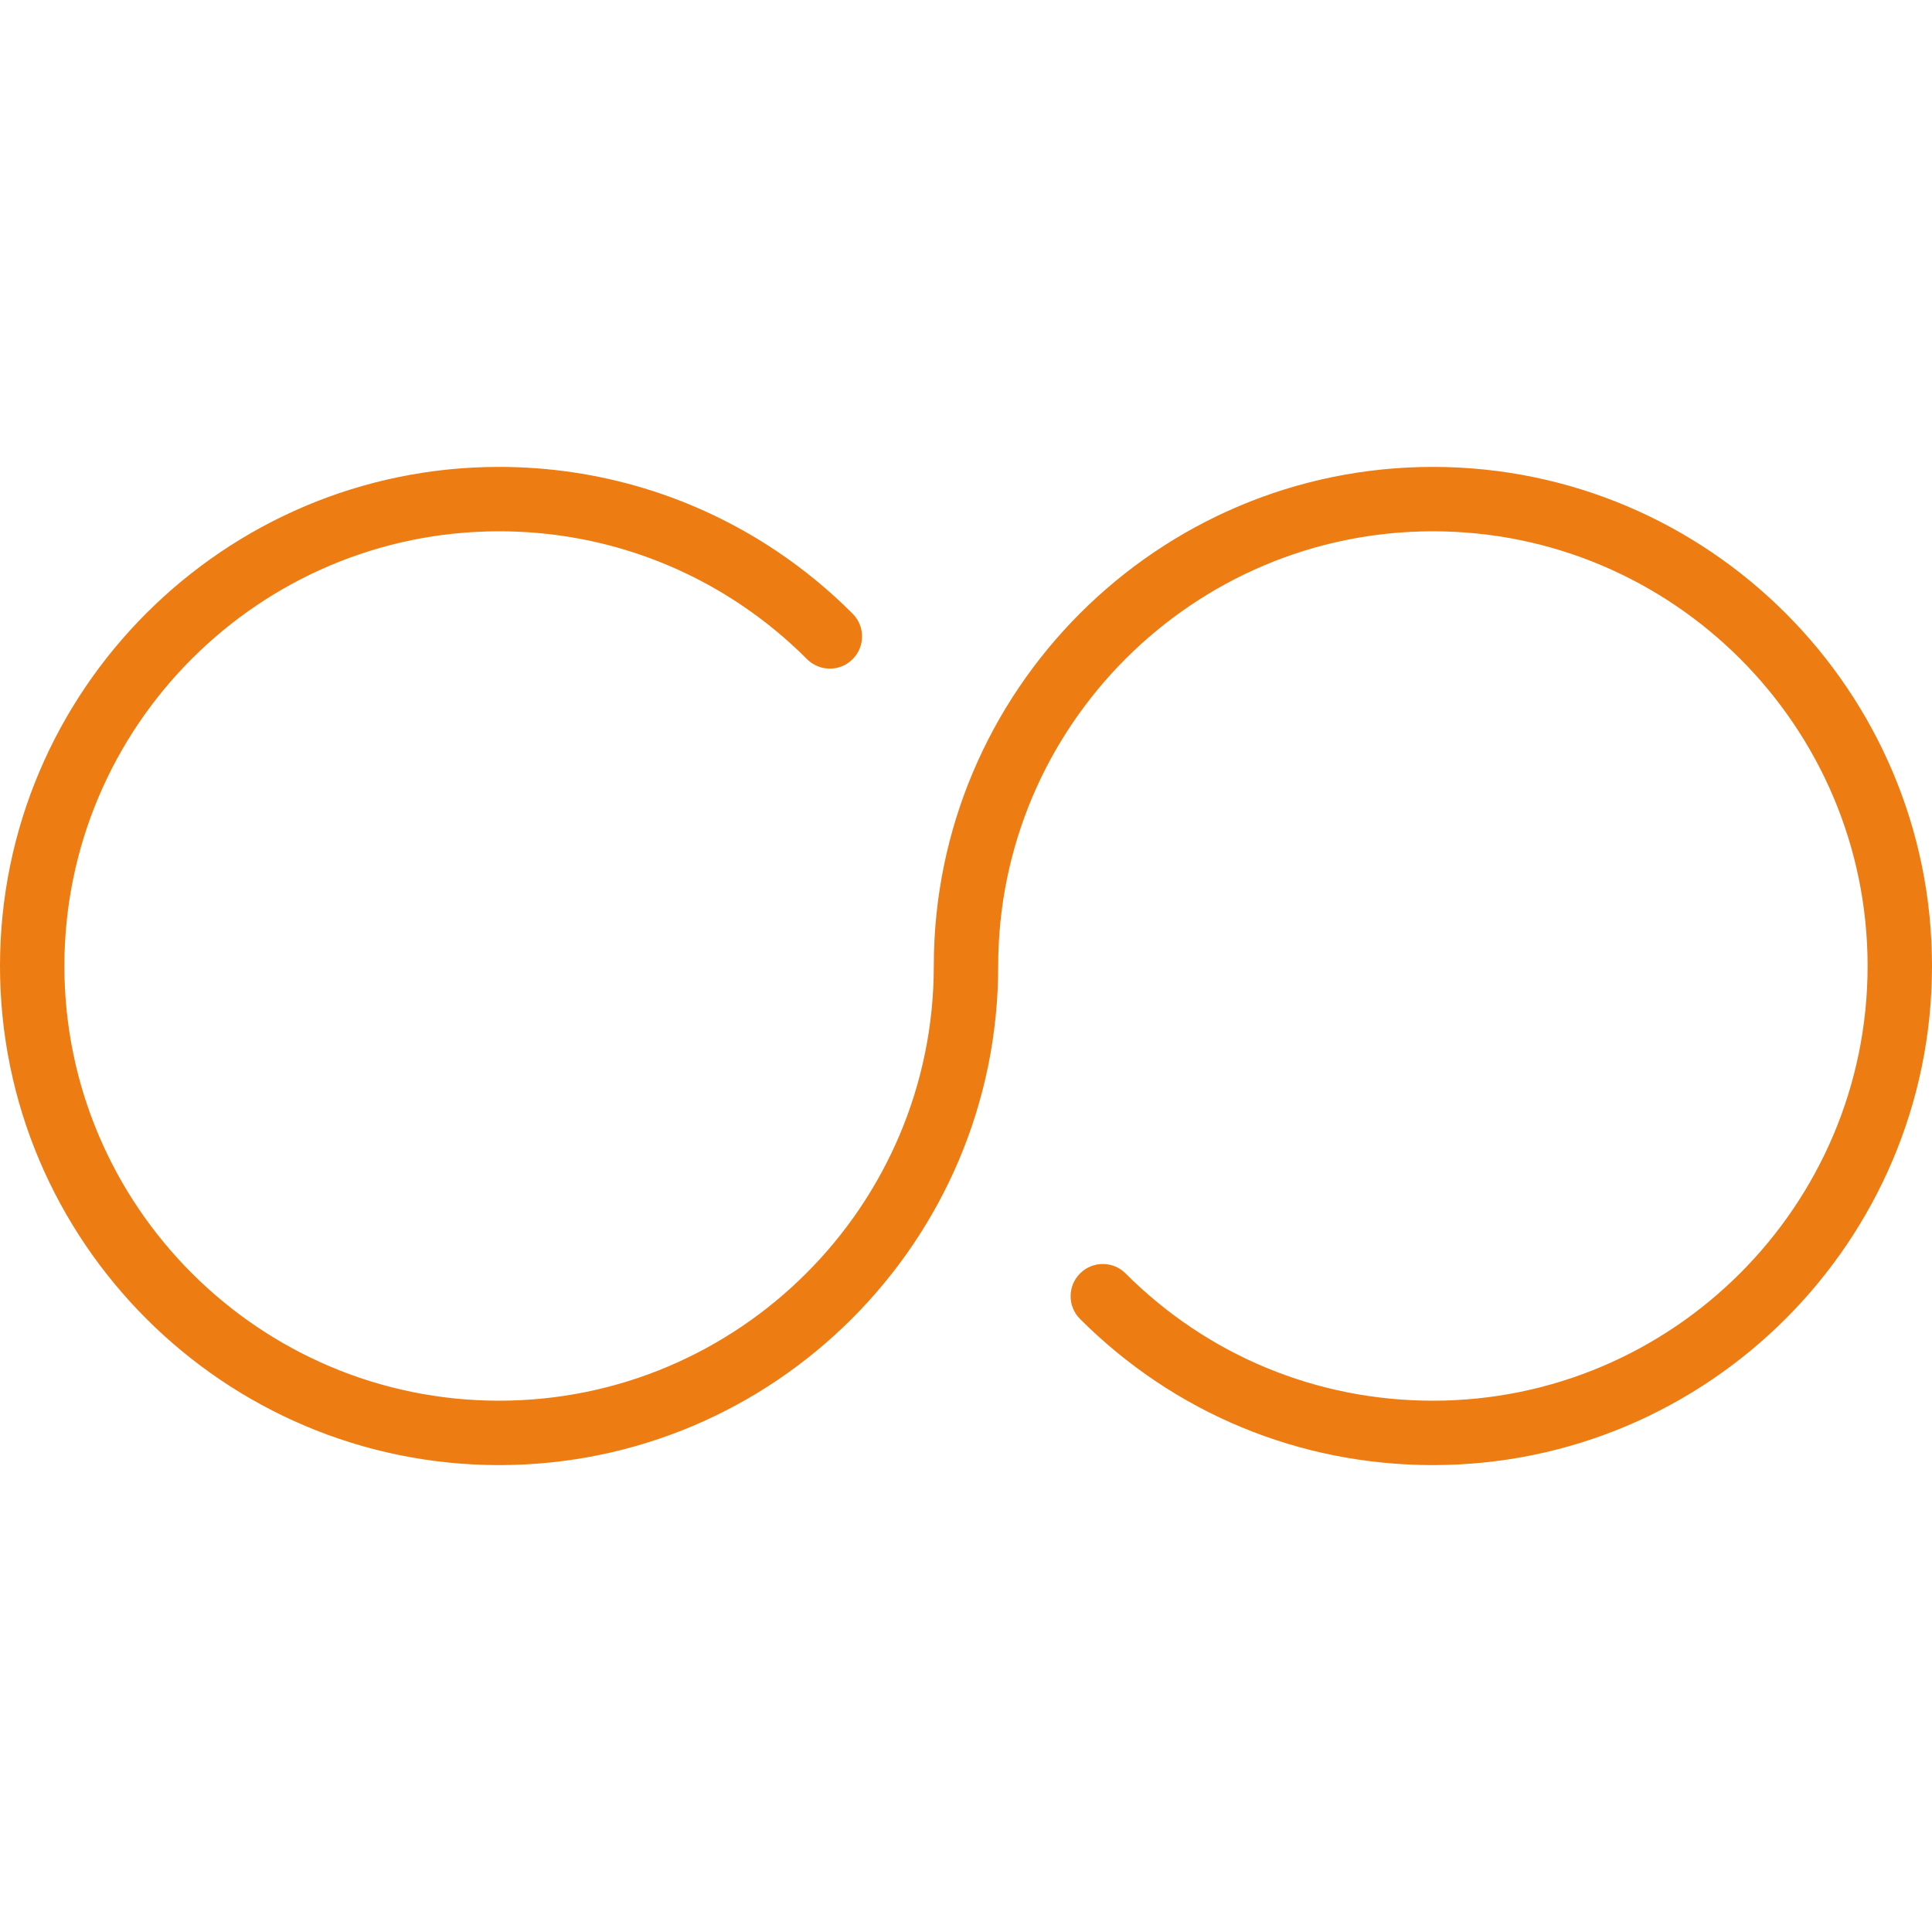 <?xml version="1.0" encoding="iso-8859-1"?>
<!-- Generator: Adobe Illustrator 19.0.0, SVG Export Plug-In . SVG Version: 6.00 Build 0)  -->
<svg xmlns="http://www.w3.org/2000/svg" xmlns:xlink="http://www.w3.org/1999/xlink" version="1.1" id="Capa_1" x="0px" y="0px" viewBox="0 0 60 60" style="enable-background:new 0 0 60 60;" xml:space="preserve" width="512px" height="512px">
<path d="M44.5,14.5C35.953,14.5,29,21.453,29,30c0,7.444-6.056,13.5-13.5,13.5S2,37.444,2,30s6.056-13.5,13.5-13.5  c2.687,0,5.282,0.787,7.505,2.277c0.74,0.495,1.432,1.065,2.058,1.694c0.39,0.39,1.023,0.393,1.414,0.003  c0.392-0.39,0.393-1.023,0.003-1.415c-0.718-0.721-1.513-1.375-2.361-1.944C21.565,15.404,18.584,14.5,15.5,14.5  C6.953,14.5,0,21.453,0,30s6.953,15.5,15.5,15.5S31,38.547,31,30c0-7.444,6.056-13.5,13.5-13.5S58,22.556,58,30  s-6.056,13.5-13.5,13.5c-3.605,0-6.995-1.403-9.544-3.952c-0.391-0.391-1.023-0.391-1.414,0s-0.391,1.023,0,1.414  C36.469,43.889,40.36,45.5,44.5,45.5C53.047,45.5,60,38.547,60,30S53.047,14.5,44.5,14.5z" fill="#ed7c13"/>
<g>
</g>
<g>
</g>
<g>
</g>
<g>
</g>
<g>
</g>
<g>
</g>
<g>
</g>
<g>
</g>
<g>
</g>
<g>
</g>
<g>
</g>
<g>
</g>
<g>
</g>
<g>
</g>
<g>
</g>
</svg>
